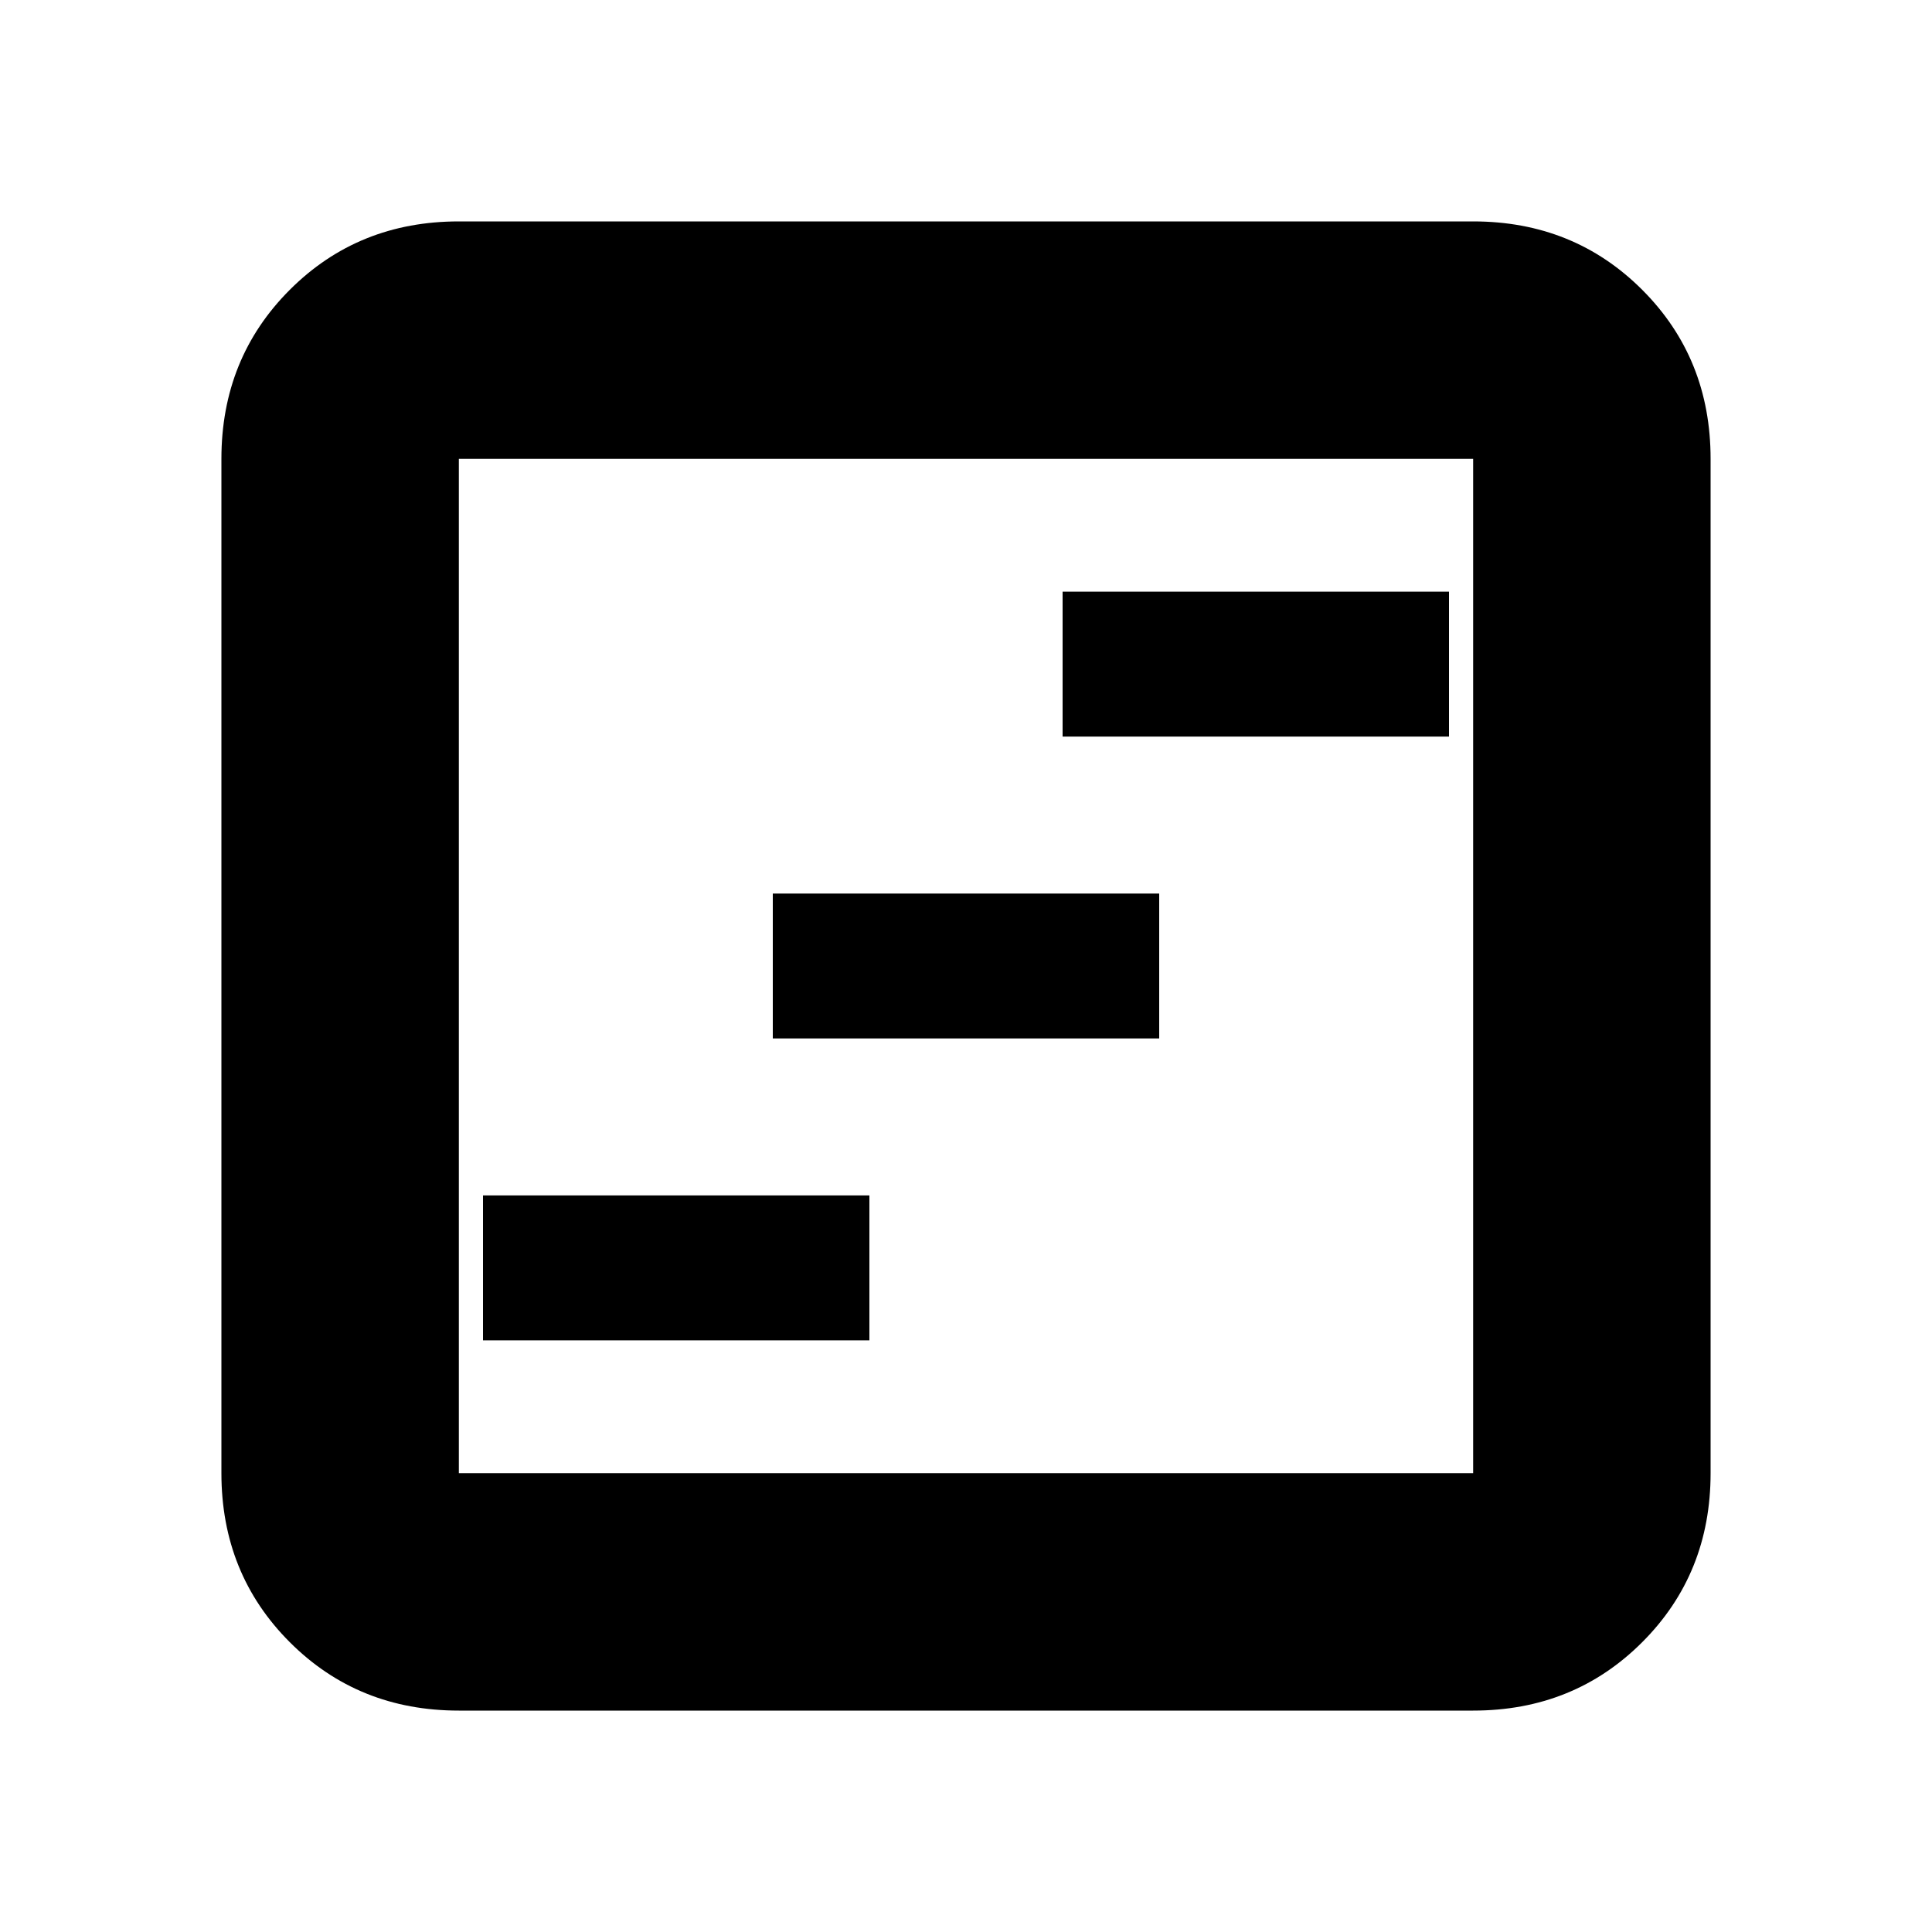 <svg xmlns="http://www.w3.org/2000/svg" height="20" width="20"><path d="M5 13.875h4v-1.5H5Zm3-3.125h4v-1.5H8Zm3-3.125h4v-1.5h-4ZM4.75 17.708Q3.708 17.708 3 17t-.708-1.75V4.75Q2.292 3.708 3 3t1.75-.708h10.5q1.042 0 1.75.708t.708 1.75v10.5q0 1.042-.708 1.75t-1.75.708Zm0-2.458h10.5V4.75H4.75v10.5Zm0-10.5v10.5-10.5Z"/></svg>